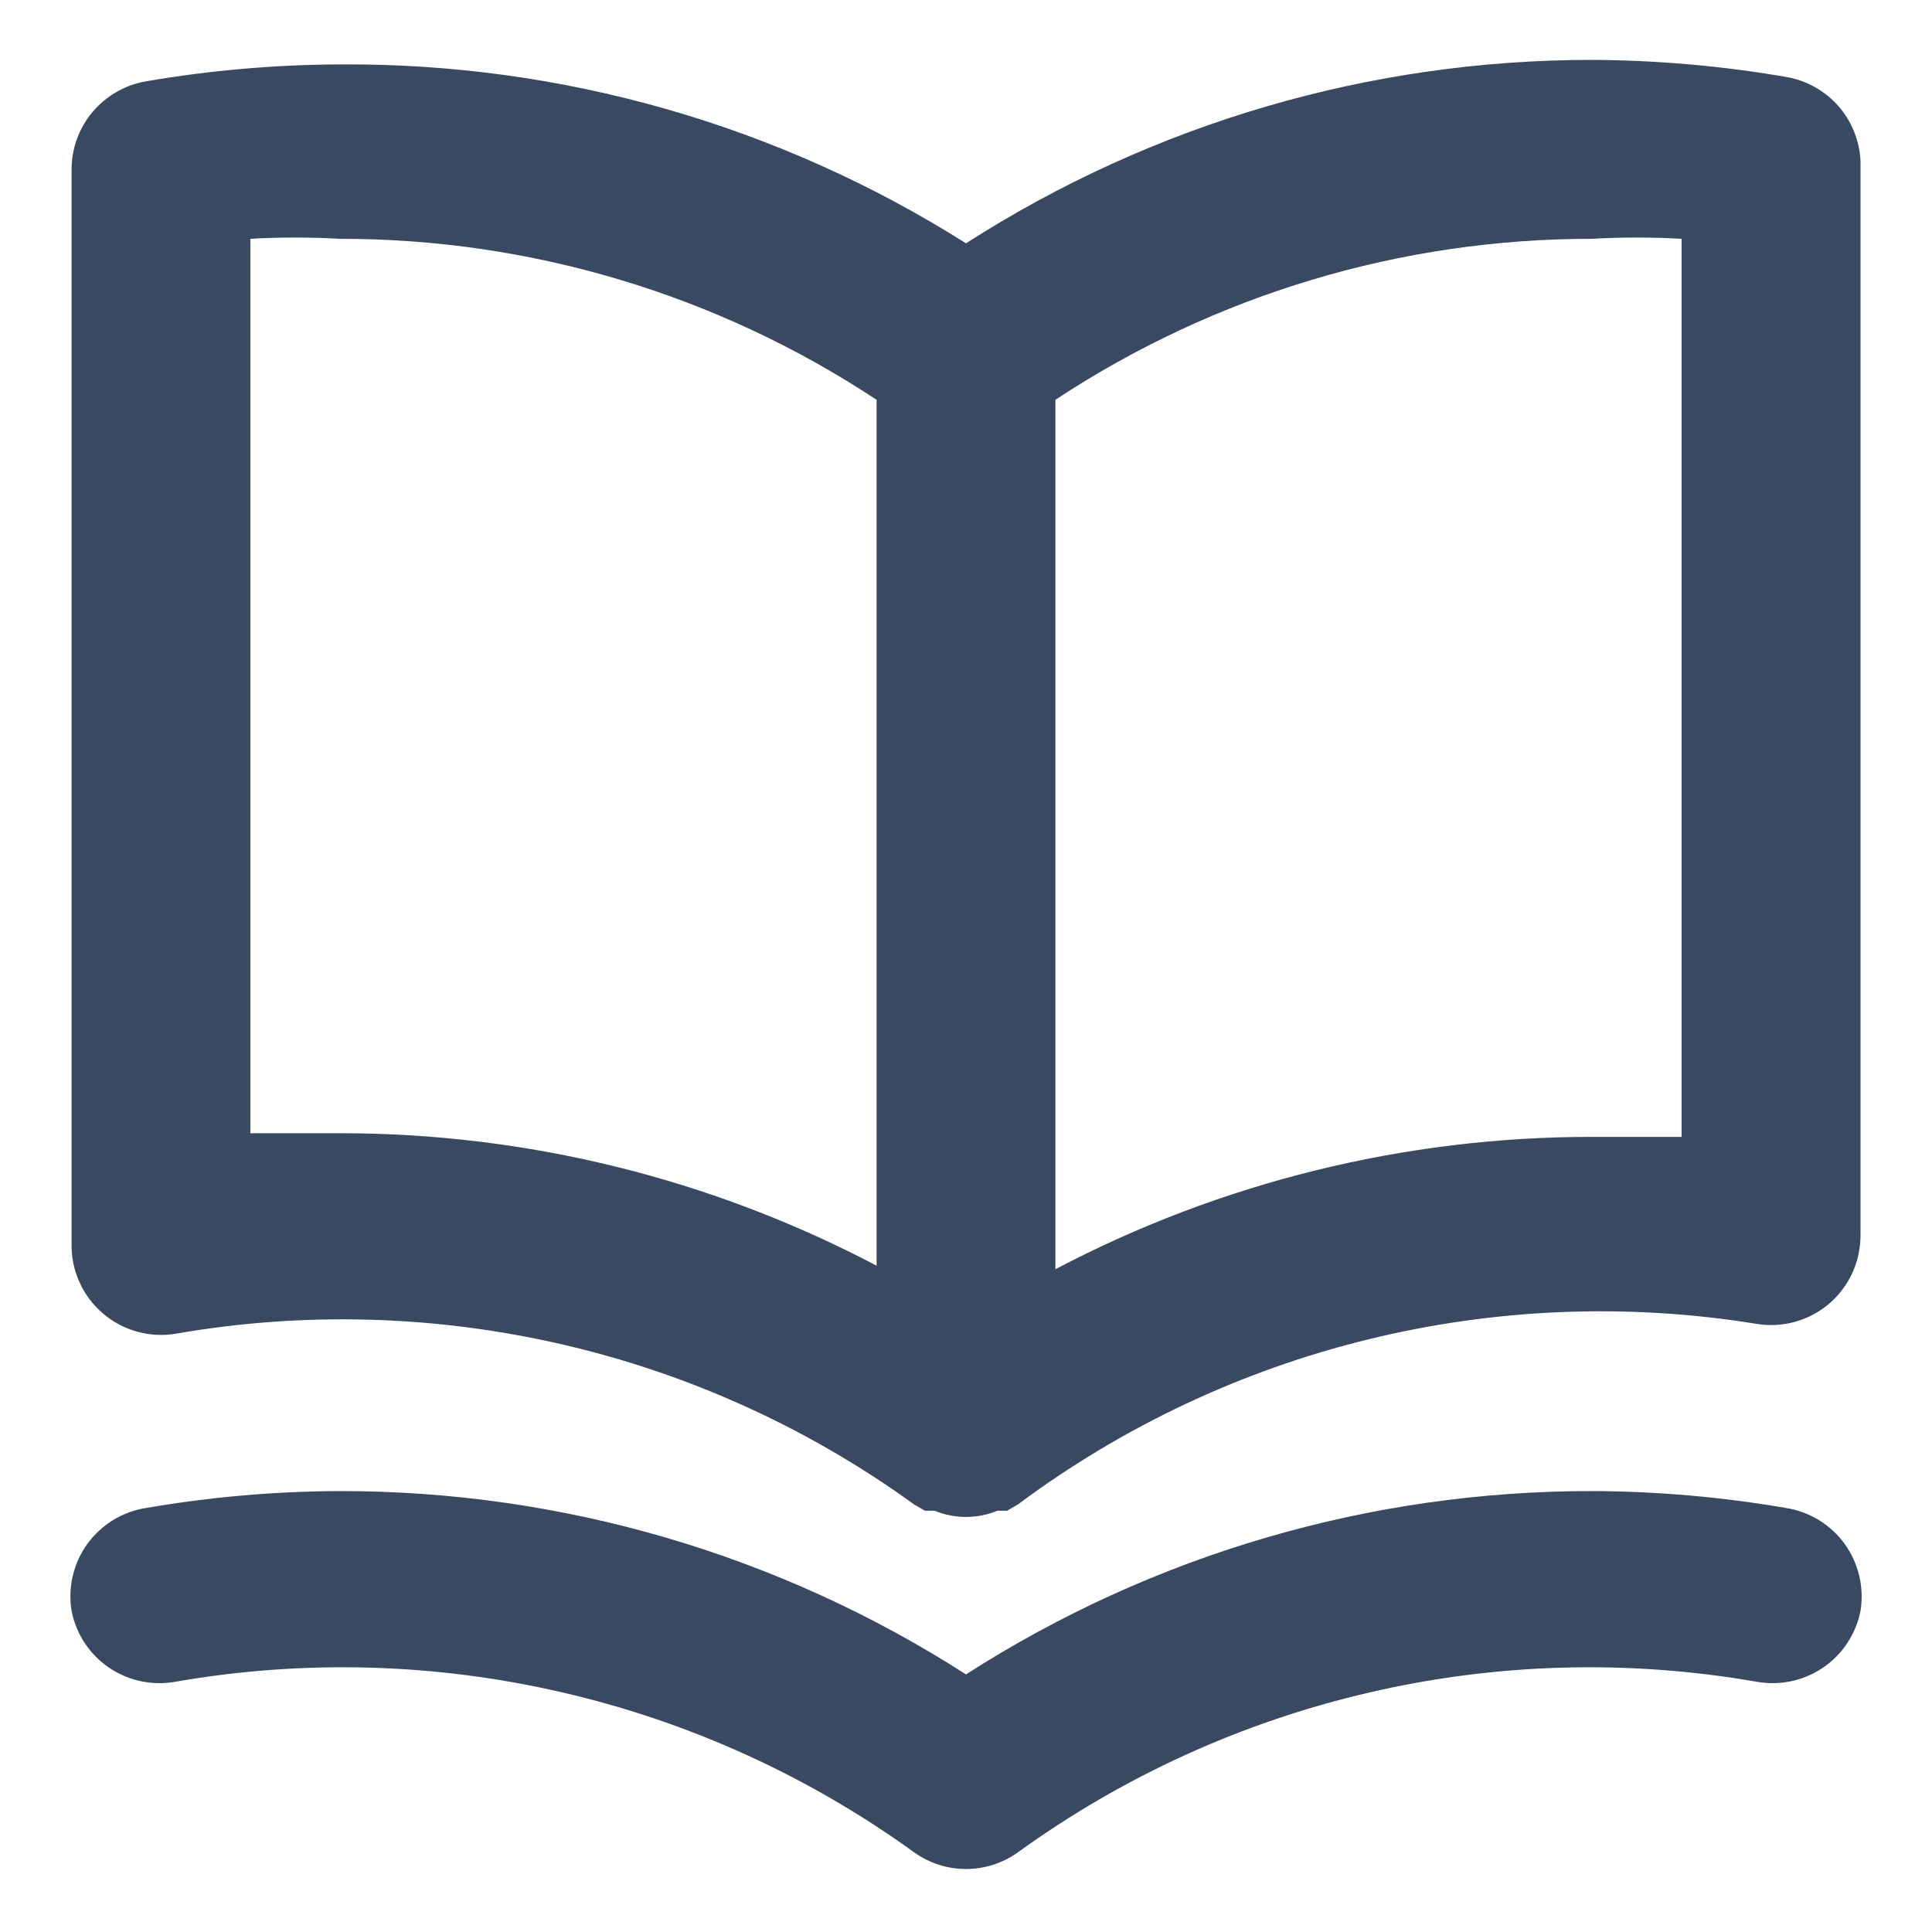 <svg width="18" height="18" viewBox="0 0 18 18" fill="none" xmlns="http://www.w3.org/2000/svg">
<path d="M16.642 0.717C16.044 0.614 15.44 0.561 14.834 0.558C12.765 0.557 10.741 1.15 9 2.267C7.255 1.164 5.231 0.586 3.167 0.6C2.561 0.603 1.956 0.655 1.358 0.758C1.163 0.792 0.986 0.895 0.859 1.047C0.732 1.2 0.664 1.393 0.667 1.592V11.592C0.665 11.714 0.69 11.835 0.741 11.947C0.791 12.059 0.866 12.158 0.959 12.237C1.052 12.317 1.161 12.375 1.279 12.407C1.397 12.44 1.521 12.446 1.642 12.425C2.836 12.218 4.059 12.253 5.24 12.526C6.421 12.799 7.535 13.306 8.517 14.017L8.617 14.075H8.708C8.801 14.114 8.9 14.133 9 14.133C9.1 14.133 9.199 14.114 9.292 14.075H9.383L9.483 14.017C10.459 13.29 11.569 12.767 12.75 12.478C13.931 12.189 15.158 12.139 16.358 12.333C16.479 12.354 16.603 12.348 16.721 12.316C16.839 12.283 16.949 12.225 17.042 12.146C17.135 12.066 17.209 11.967 17.26 11.855C17.31 11.744 17.335 11.623 17.334 11.5V1.5C17.325 1.31 17.252 1.129 17.126 0.986C17 0.844 16.829 0.749 16.642 0.717ZM8.167 11.792C6.625 10.981 4.909 10.557 3.167 10.558C2.892 10.558 2.617 10.558 2.333 10.558V2.225C2.611 2.209 2.889 2.209 3.167 2.225C4.945 2.223 6.684 2.745 8.167 3.725V11.792ZM15.667 10.592C15.383 10.592 15.108 10.592 14.834 10.592C13.091 10.591 11.375 11.014 9.833 11.825V3.725C11.317 2.745 13.056 2.223 14.834 2.225C15.111 2.209 15.389 2.209 15.667 2.225V10.592ZM16.642 14.05C16.044 13.947 15.44 13.894 14.834 13.892C12.765 13.89 10.741 14.483 9 15.6C7.26 14.483 5.235 13.89 3.167 13.892C2.561 13.894 1.956 13.947 1.358 14.05C1.25 14.067 1.146 14.106 1.052 14.163C0.959 14.221 0.878 14.296 0.813 14.385C0.749 14.474 0.703 14.575 0.678 14.682C0.653 14.789 0.649 14.9 0.667 15.008C0.709 15.225 0.836 15.416 1.018 15.539C1.201 15.662 1.425 15.708 1.642 15.667C2.836 15.46 4.059 15.494 5.24 15.768C6.421 16.041 7.535 16.548 8.517 17.258C8.658 17.359 8.827 17.413 9 17.413C9.173 17.413 9.342 17.359 9.483 17.258C10.465 16.548 11.579 16.041 12.76 15.768C13.941 15.494 15.164 15.46 16.358 15.667C16.575 15.708 16.799 15.662 16.982 15.539C17.165 15.416 17.291 15.225 17.334 15.008C17.351 14.9 17.348 14.789 17.322 14.682C17.297 14.575 17.251 14.474 17.187 14.385C17.123 14.296 17.041 14.221 16.948 14.163C16.854 14.106 16.75 14.067 16.642 14.05Z" fill="#384961"/>
</svg>
